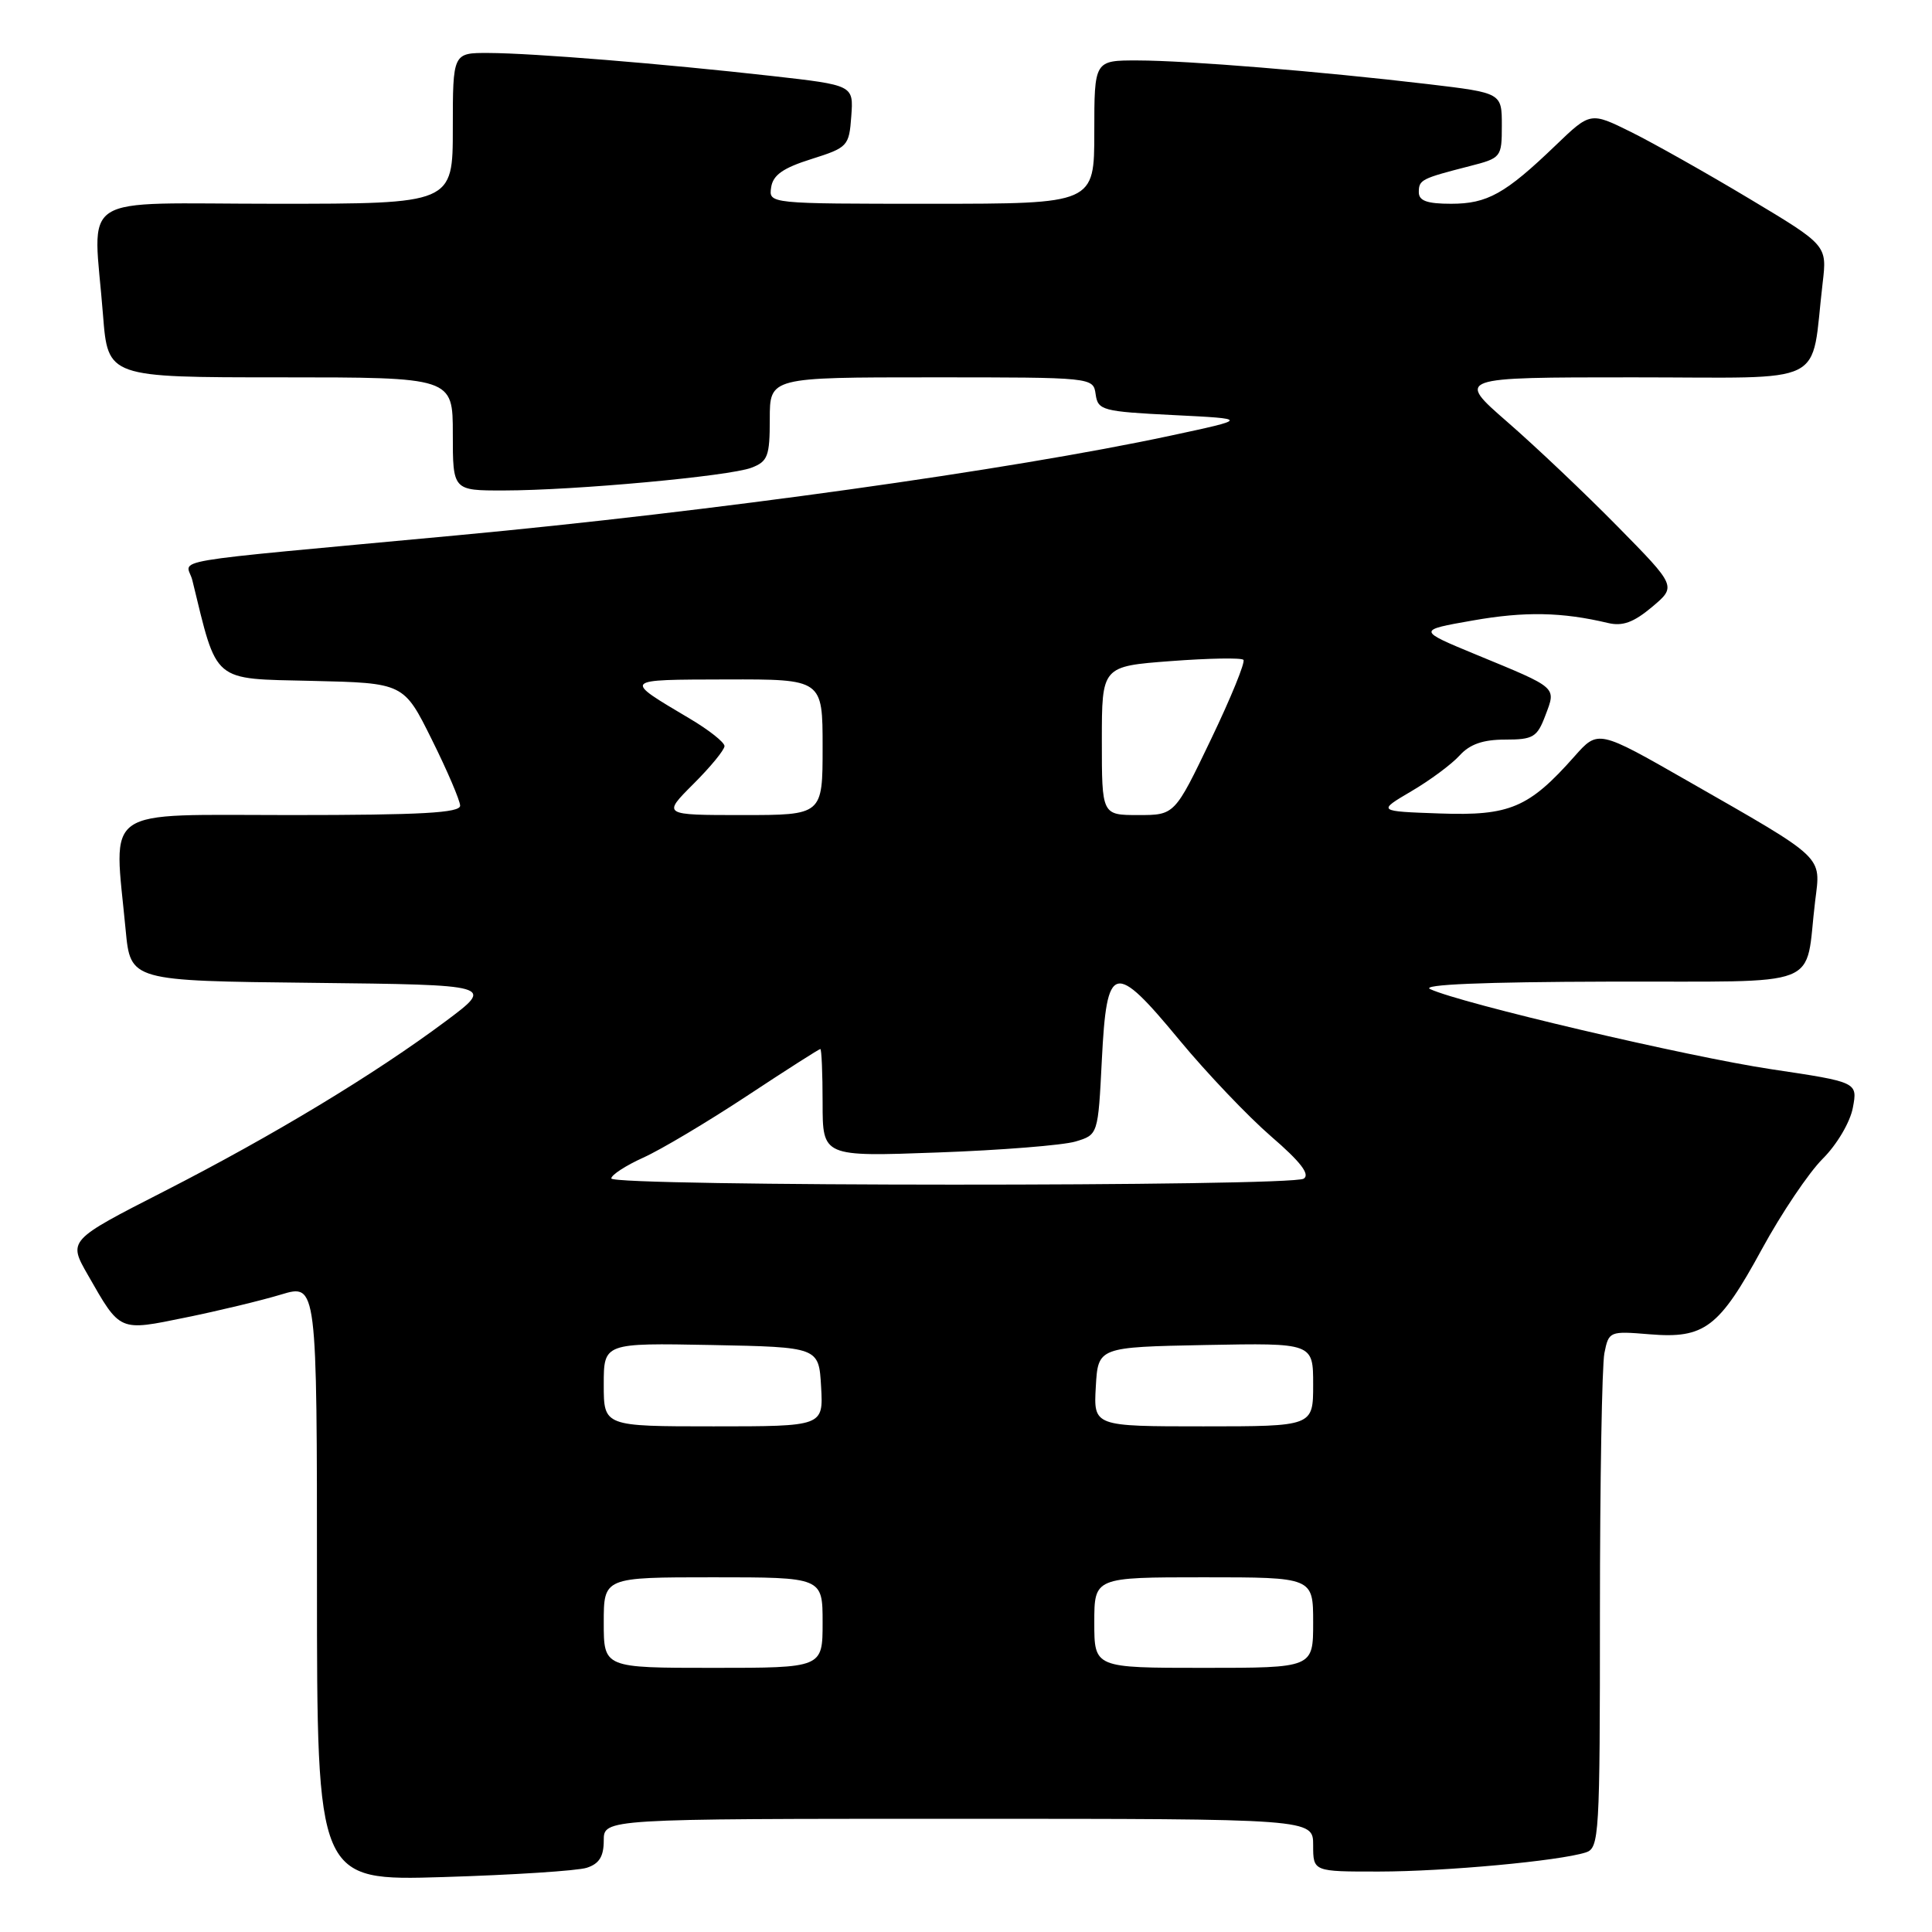 <?xml version="1.0" encoding="UTF-8" standalone="no"?>
<!DOCTYPE svg PUBLIC "-//W3C//DTD SVG 1.1//EN" "http://www.w3.org/Graphics/SVG/1.1/DTD/svg11.dtd" >
<svg xmlns="http://www.w3.org/2000/svg" xmlns:xlink="http://www.w3.org/1999/xlink" version="1.1" viewBox="0 0 256 256">
 <g >
 <path fill="currentColor"
d=" M 77.75 247.49 C 79.40 246.96 80.00 245.99 80.00 243.88 C 80.00 241.00 80.00 241.00 127.00 241.00 C 174.00 241.00 174.00 241.00 174.00 244.50 C 174.00 248.00 174.00 248.00 182.75 247.99 C 191.49 247.98 206.56 246.59 210.12 245.46 C 211.91 244.89 212.00 243.34 212.00 213.56 C 212.00 196.34 212.27 180.92 212.59 179.30 C 213.17 176.40 213.27 176.36 218.58 176.80 C 225.86 177.40 227.78 175.95 233.47 165.50 C 236.04 160.78 239.66 155.40 241.51 153.55 C 243.40 151.67 245.15 148.70 245.51 146.79 C 246.15 143.39 246.15 143.39 234.72 141.68 C 223.69 140.03 193.61 132.97 189.50 131.06 C 188.21 130.46 196.56 130.11 213.17 130.07 C 242.24 129.99 239.07 131.23 240.52 119.37 C 241.27 113.32 241.98 113.98 223.63 103.48 C 211.76 96.69 211.76 96.69 208.63 100.22 C 202.59 107.04 200.04 108.12 190.79 107.79 C 182.50 107.50 182.50 107.50 187.00 104.85 C 189.48 103.40 192.36 101.26 193.41 100.10 C 194.76 98.61 196.51 98.00 199.44 98.00 C 203.16 98.00 203.68 97.69 204.77 94.80 C 206.21 90.99 206.48 91.23 195.64 86.76 C 187.78 83.51 187.78 83.51 195.14 82.22 C 202.04 81.00 206.97 81.10 213.07 82.55 C 215.00 83.01 216.47 82.47 218.90 80.43 C 222.15 77.70 222.15 77.70 214.33 69.75 C 210.02 65.37 203.45 59.14 199.72 55.90 C 192.95 50.00 192.95 50.00 216.39 50.00 C 242.72 50.00 239.86 51.42 241.51 37.50 C 242.10 32.50 242.10 32.50 231.80 26.33 C 226.13 22.93 219.08 18.96 216.12 17.49 C 210.74 14.83 210.74 14.83 206.12 19.27 C 199.45 25.68 197.08 27.00 192.28 27.00 C 189.10 27.00 188.00 26.61 188.00 25.47 C 188.00 23.82 188.32 23.66 194.75 22.01 C 198.92 20.94 199.00 20.85 199.00 16.62 C 199.00 12.31 199.00 12.31 189.25 11.15 C 174.92 9.46 157.31 8.02 150.75 8.01 C 145.00 8.00 145.00 8.00 145.00 17.50 C 145.00 27.00 145.00 27.00 123.43 27.00 C 101.86 27.00 101.86 27.00 102.18 24.83 C 102.42 23.20 103.75 22.26 107.50 21.08 C 112.34 19.55 112.51 19.37 112.80 15.39 C 113.10 11.29 113.10 11.29 102.30 10.07 C 87.80 8.44 70.57 7.04 64.75 7.02 C 60.00 7.00 60.00 7.00 60.00 17.00 C 60.00 27.00 60.00 27.00 36.50 27.00 C 9.66 27.00 12.37 25.25 13.65 41.75 C 14.30 50.00 14.30 50.00 37.15 50.00 C 60.00 50.00 60.00 50.00 60.00 57.50 C 60.00 65.00 60.00 65.00 66.75 64.99 C 76.15 64.98 96.61 63.10 99.56 61.98 C 101.74 61.15 102.00 60.46 102.00 55.52 C 102.00 50.00 102.00 50.00 123.43 50.00 C 144.86 50.00 144.86 50.00 145.18 52.25 C 145.48 54.37 146.07 54.53 155.50 55.00 C 165.50 55.50 165.50 55.50 155.00 57.75 C 133.82 62.28 94.43 67.78 60.50 70.94 C 20.23 74.70 24.77 73.93 25.49 76.90 C 28.84 90.62 28.00 89.91 41.31 90.22 C 53.50 90.50 53.50 90.50 57.22 98.00 C 59.27 102.12 60.95 106.06 60.97 106.75 C 60.99 107.71 55.85 108.00 38.50 108.00 C 13.14 108.00 15.08 106.65 16.65 123.23 C 17.29 129.97 17.29 129.97 41.39 130.23 C 65.50 130.50 65.50 130.50 59.08 135.30 C 49.66 142.33 36.21 150.46 21.76 157.85 C 9.02 164.36 9.02 164.36 11.64 168.93 C 15.98 176.52 15.70 176.40 24.63 174.57 C 28.96 173.69 34.64 172.32 37.25 171.53 C 42.00 170.10 42.00 170.10 42.00 209.66 C 42.00 249.23 42.00 249.23 58.75 248.72 C 67.96 248.44 76.51 247.89 77.75 247.49 Z  M 80.00 215.00 C 80.00 209.00 80.00 209.00 94.50 209.00 C 109.00 209.00 109.00 209.00 109.00 215.00 C 109.00 221.00 109.00 221.00 94.50 221.00 C 80.00 221.00 80.00 221.00 80.00 215.00 Z  M 145.00 215.00 C 145.00 209.00 145.00 209.00 159.50 209.00 C 174.00 209.00 174.00 209.00 174.00 215.00 C 174.00 221.00 174.00 221.00 159.50 221.00 C 145.00 221.00 145.00 221.00 145.00 215.00 Z  M 80.00 183.47 C 80.00 177.95 80.00 177.95 94.25 178.22 C 108.50 178.50 108.50 178.50 108.80 183.75 C 109.10 189.00 109.10 189.00 94.55 189.00 C 80.00 189.00 80.00 189.00 80.00 183.47 Z  M 145.20 183.75 C 145.50 178.50 145.50 178.50 159.75 178.22 C 174.00 177.95 174.00 177.95 174.00 183.47 C 174.00 189.00 174.00 189.00 159.45 189.00 C 144.90 189.00 144.90 189.00 145.20 183.75 Z  M 81.00 156.15 C 81.00 155.69 82.90 154.45 85.22 153.40 C 87.54 152.36 93.70 148.69 98.92 145.25 C 104.13 141.81 108.53 139.00 108.70 139.00 C 108.86 139.00 109.00 142.21 109.00 146.13 C 109.00 153.27 109.00 153.27 124.25 152.71 C 132.64 152.41 140.85 151.75 142.50 151.26 C 145.50 150.36 145.50 150.36 146.00 140.44 C 146.65 127.54 147.59 127.30 156.30 137.84 C 159.91 142.20 165.37 147.93 168.43 150.58 C 172.33 153.94 173.62 155.62 172.75 156.18 C 171.06 157.25 81.00 157.23 81.00 156.15 Z  M 91.88 103.88 C 94.15 101.62 96.00 99.36 96.00 98.86 C 96.00 98.36 93.93 96.72 91.41 95.23 C 82.49 89.93 82.36 90.07 96.25 90.03 C 109.00 90.00 109.00 90.00 109.00 99.00 C 109.00 108.00 109.00 108.00 98.38 108.00 C 87.76 108.00 87.76 108.00 91.88 103.88 Z  M 146.00 98.14 C 146.00 88.29 146.00 88.29 155.12 87.60 C 160.14 87.22 164.48 87.14 164.76 87.43 C 165.04 87.71 163.11 92.45 160.46 97.97 C 155.65 108.00 155.65 108.00 150.83 108.00 C 146.00 108.00 146.00 108.00 146.00 98.14 Z "/>
</g>
</svg>